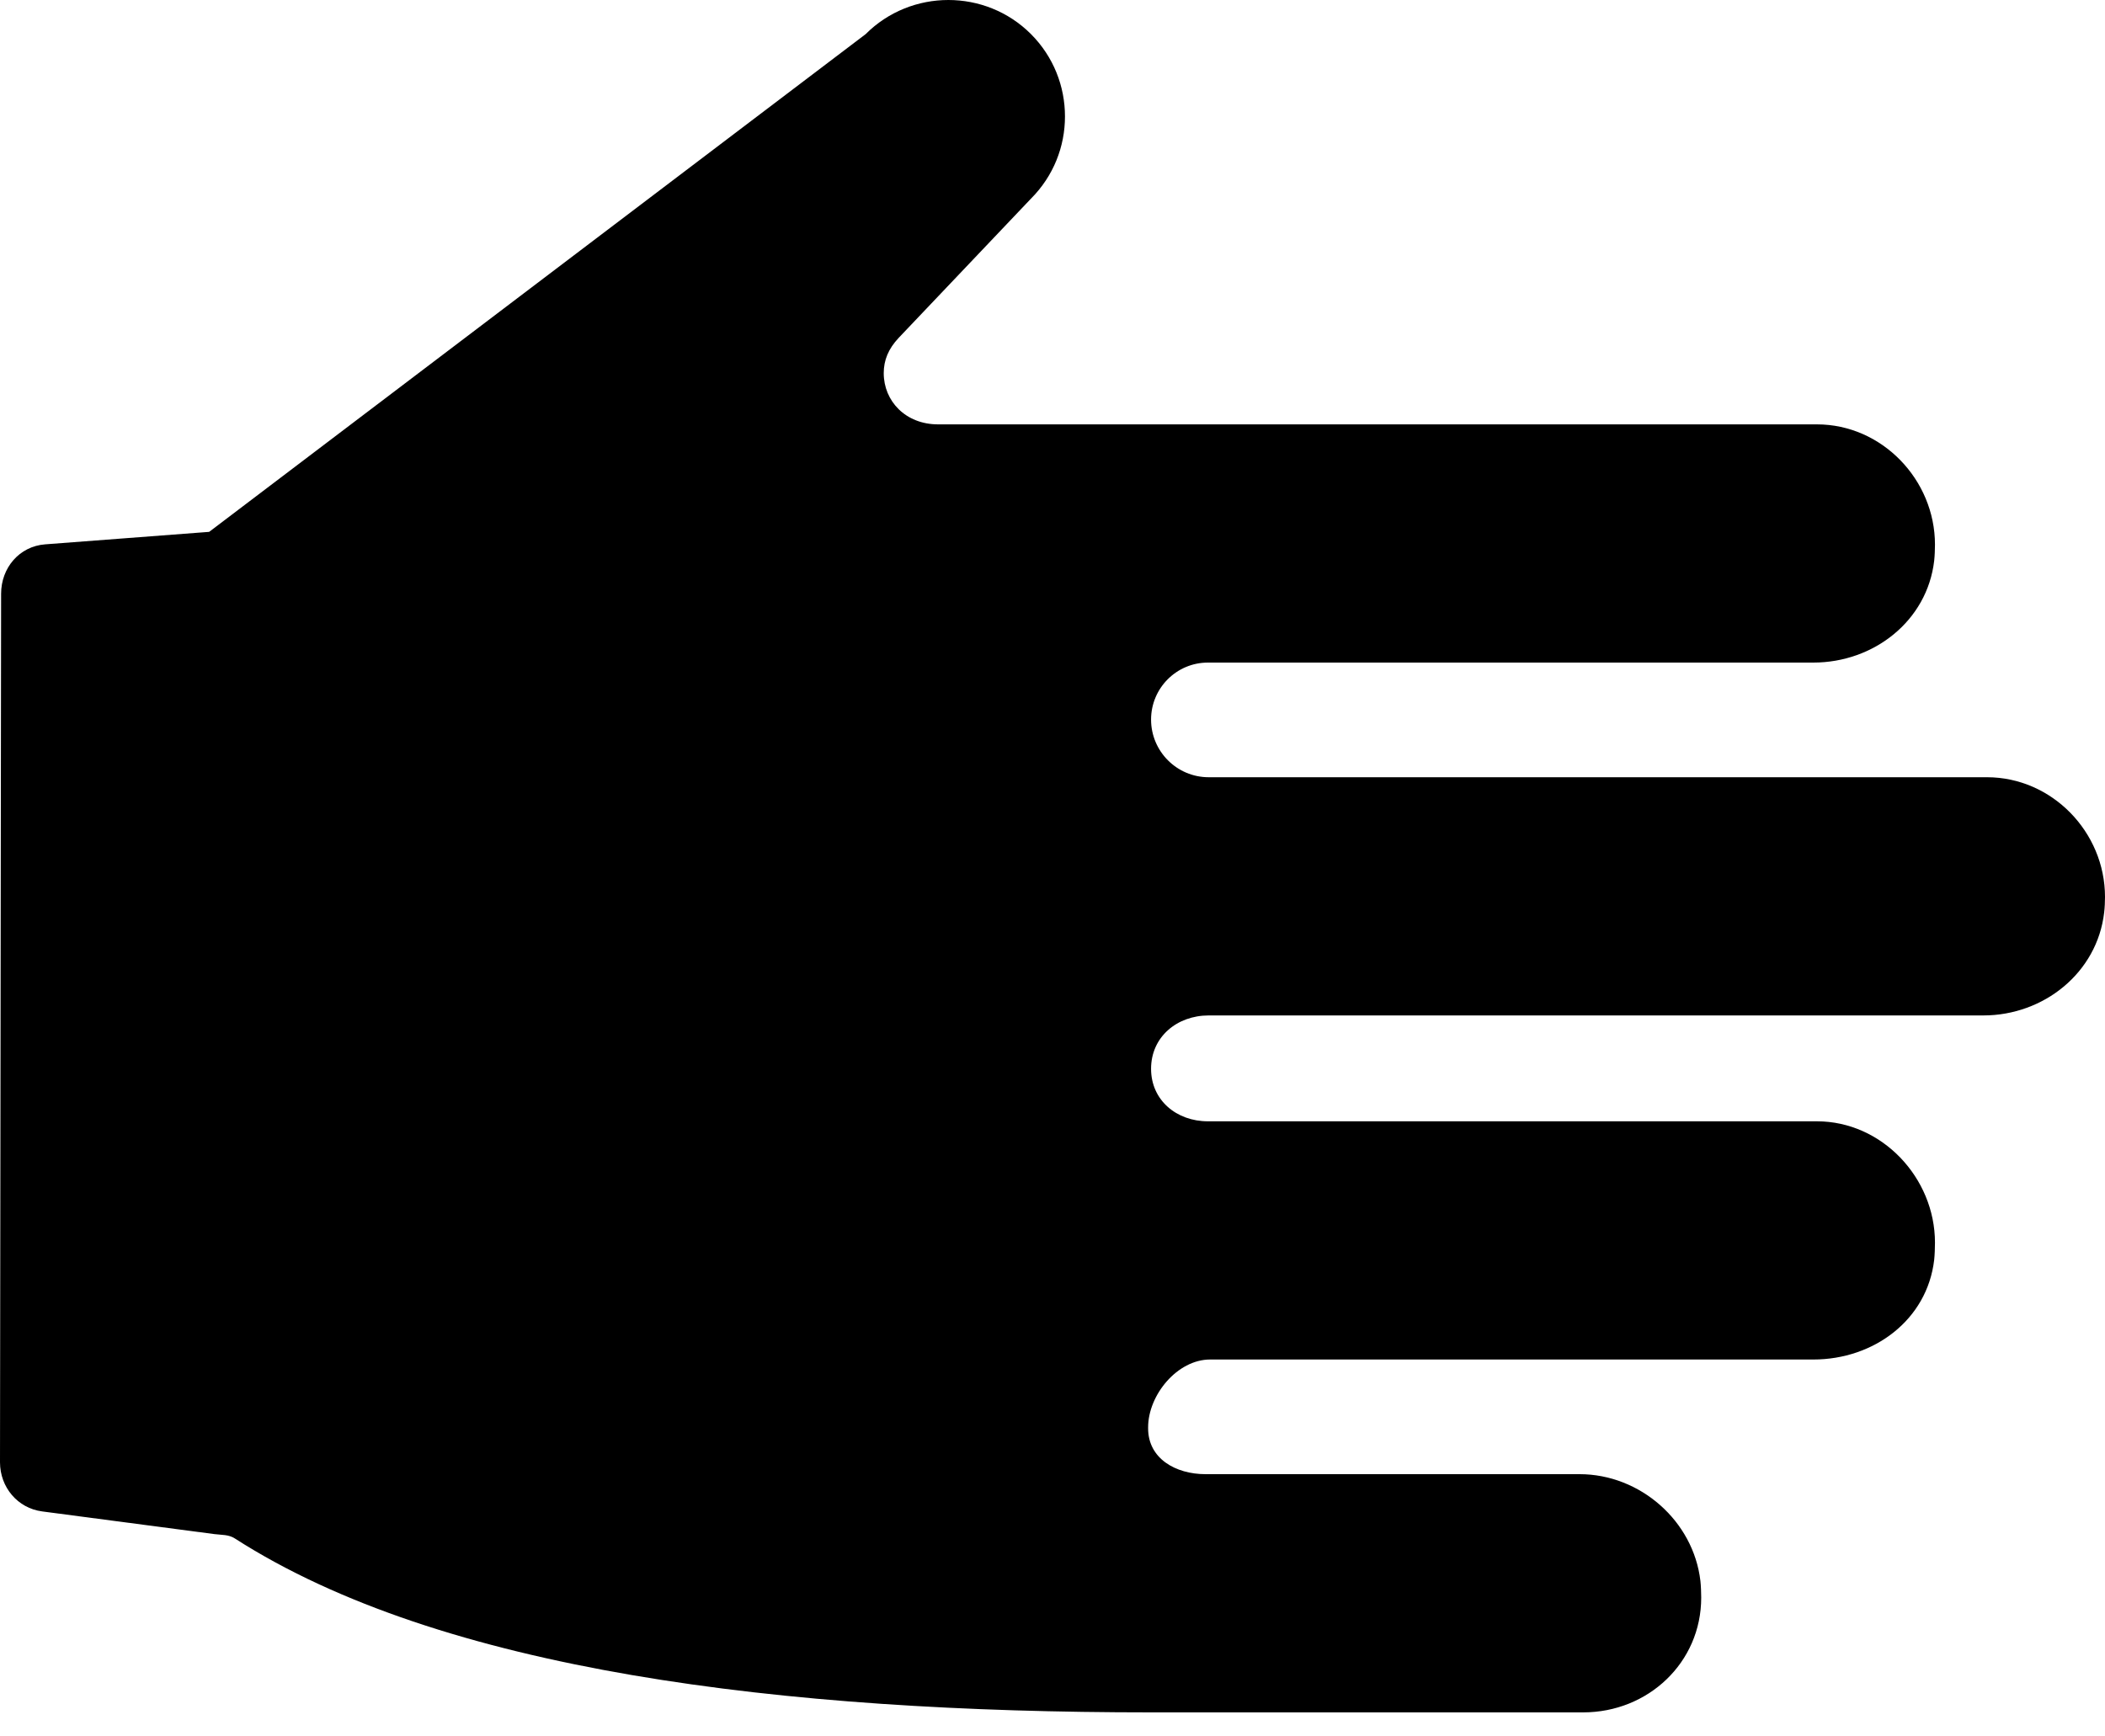 <svg viewBox="0 0 40 33" fill="none" xmlns="http://www.w3.org/2000/svg">
<path d="M32.327 30.363C32.327 30.275 32.322 30.135 32.312 30.046C32.179 28.904 31.165 28.016 30.016 28.016H22.909C22.337 28.016 21.817 27.718 21.817 27.146V27.127C21.817 26.508 22.375 25.837 22.994 25.837H34.458C35.607 25.837 36.621 25.085 36.754 23.943C36.764 23.854 36.769 23.703 36.769 23.616C36.769 22.382 35.76 21.31 34.526 21.31H22.953C22.356 21.31 21.873 20.909 21.873 20.312C21.873 19.707 22.364 19.298 22.969 19.298H37.688C38.838 19.298 39.852 18.484 39.984 17.342C39.995 17.253 40 17.133 40 17.046C40 15.812 38.99 14.771 37.757 14.771L22.968 14.771C22.363 14.771 21.873 14.279 21.873 13.675C21.873 13.077 22.357 12.592 22.954 12.592L34.458 12.592C35.607 12.592 36.621 11.799 36.754 10.657C36.764 10.568 36.769 10.438 36.769 10.35C36.769 9.116 35.76 8.065 34.526 8.065L17.826 8.065C17.207 8.065 16.793 7.622 16.793 7.091C16.793 6.846 16.881 6.629 17.077 6.421L19.59 3.776C20.021 3.344 20.237 2.783 20.237 2.213C20.237 1.644 20.021 1.079 19.59 0.647C18.726 -0.217 17.312 -0.215 16.449 0.649L3.977 10.106C3.975 10.107 3.974 10.108 3.972 10.108L0.858 10.345C0.367 10.382 0.021 10.792 0.021 11.284C0.021 11.285 0.021 11.285 0.021 11.286L9.48106e-07 27.791C0.001 28.264 0.334 28.663 0.802 28.724L4.074 29.155C4.215 29.173 4.344 29.161 4.463 29.238C8.385 31.755 14.86 32.543 21.873 32.543H30.084C31.318 32.543 32.327 31.596 32.327 30.363Z" fill="current"/>
</svg>
